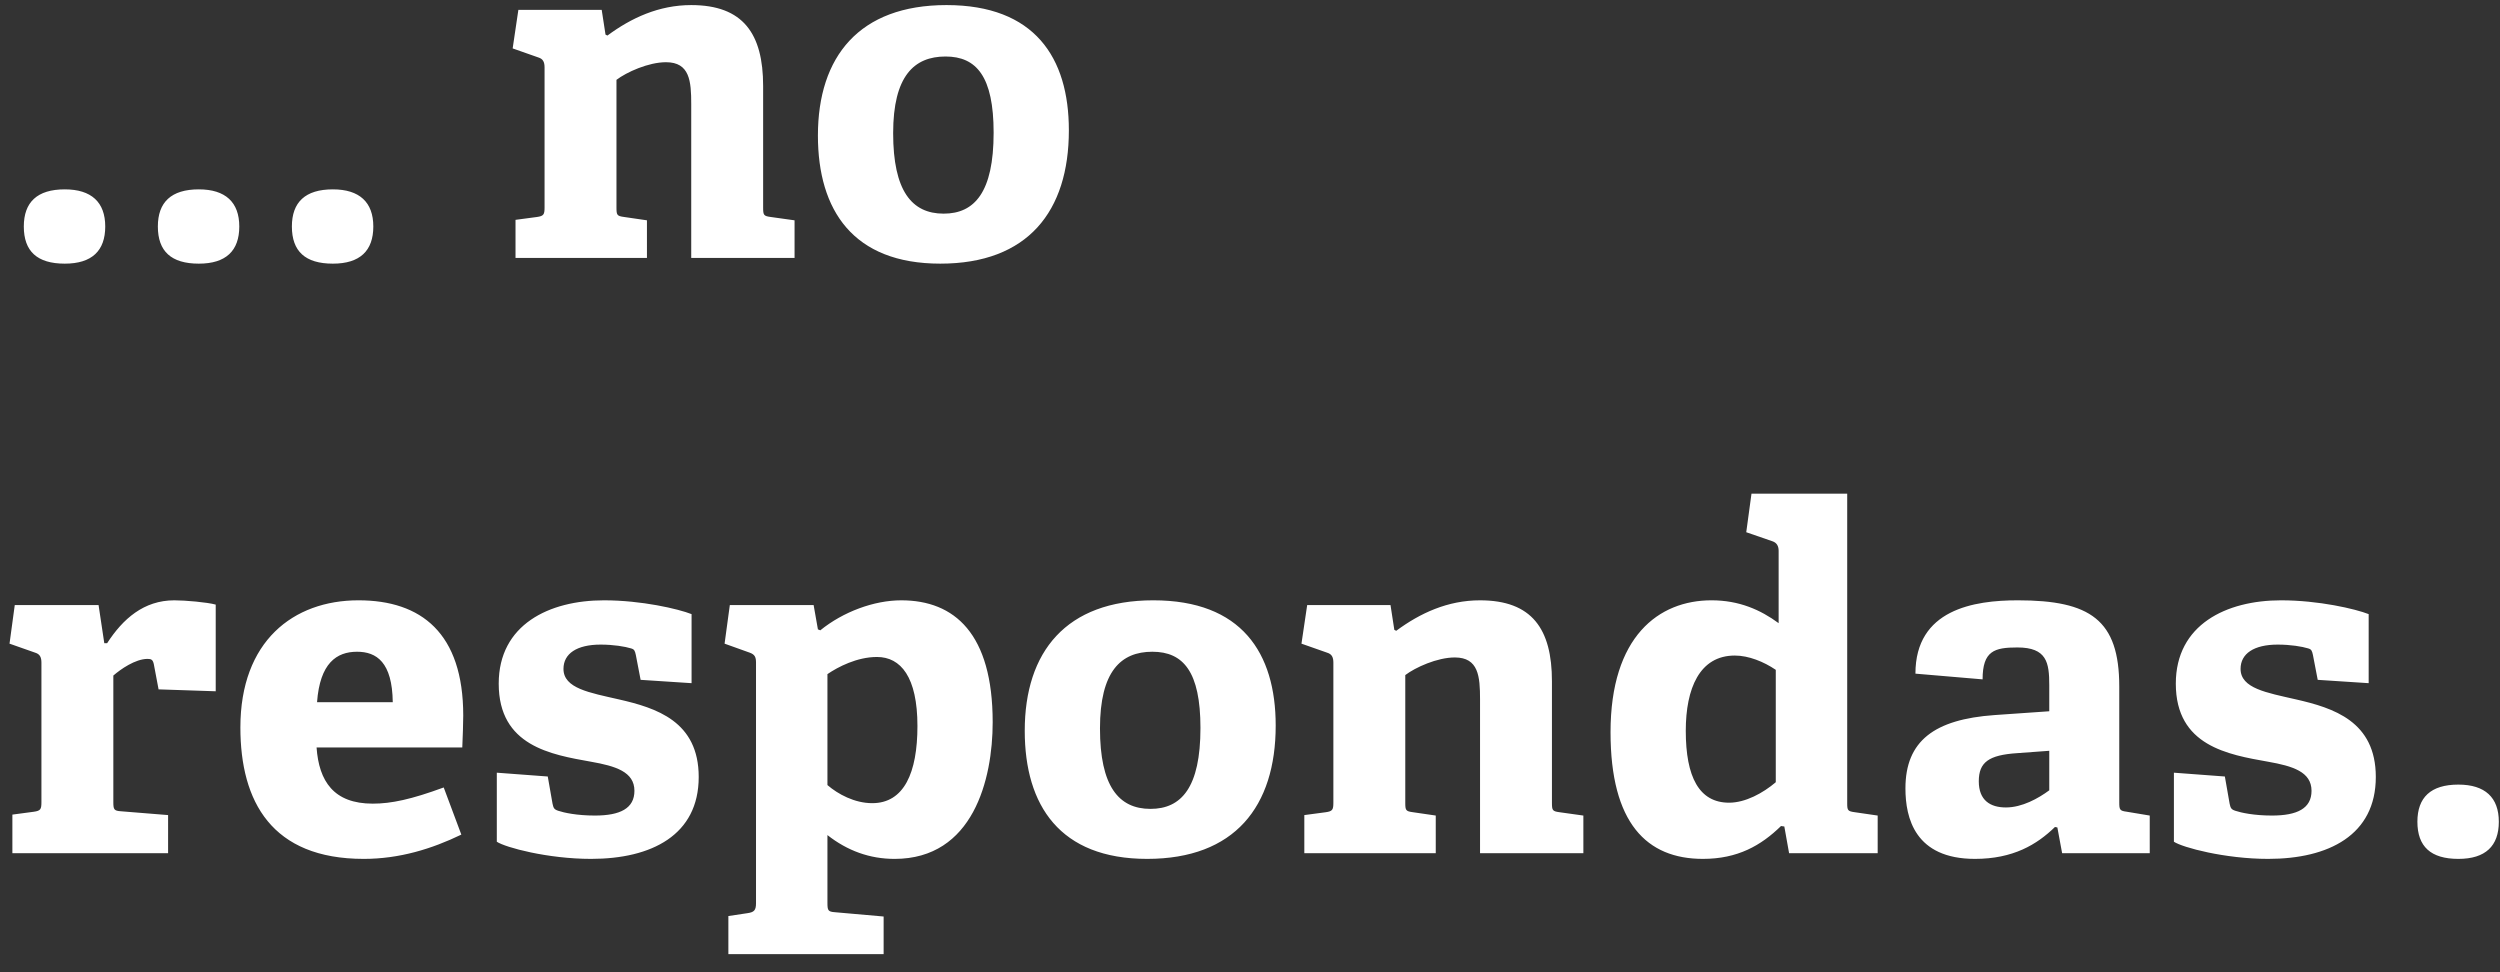 <svg width="126" height="49" viewBox="0 0 126 49" fill="none" xmlns="http://www.w3.org/2000/svg"><rect x="0" y="0" width="126" height="49" fill="#333333" stroke="none"/><path d="M5.304 11.416c0 1.224-.672 1.872-2.04 1.872-1.392 0-2.064-.624-2.064-1.872 0-1.224.672-1.872 2.064-1.872 1.344 0 2.04.648 2.04 1.872zm6.756 0c0 1.224-.672 1.872-2.04 1.872-1.392 0-2.064-.624-2.064-1.872 0-1.224.672-1.872 2.064-1.872 1.344 0 2.04.648 2.04 1.872zm6.755 0c0 1.224-.672 1.872-2.04 1.872-1.392 0-2.064-.624-2.064-1.872 0-1.224.672-1.872 2.064-1.872 1.344 0 2.04.648 2.04 1.872zm16.023-6.168c0-1.152-.072-2.112-1.272-2.112-.888 0-1.992.504-2.496.888v6.432c0 .384.024.432.384.48l1.152.168V13h-6.624v-1.92l1.08-.144c.336-.048.384-.12.384-.48V3.4c0-.264-.072-.432-.312-.504l-1.296-.456.288-1.944h4.2l.192 1.248.096.048c1.2-.888 2.592-1.536 4.224-1.536 2.616 0 3.624 1.44 3.624 4.08v6.12c0 .384.024.432.384.48l1.2.168V13h-5.208V5.248zm12.553 8.04c-4.392 0-6.168-2.688-6.168-6.456 0-3.984 2.088-6.576 6.48-6.576 4.44 0 6.168 2.64 6.168 6.312 0 4.08-2.064 6.72-6.48 6.72zm.168-2.52c1.56 0 2.52-1.08 2.52-4.08 0-2.832-.864-3.84-2.424-3.84-1.584 0-2.64.984-2.64 3.864 0 2.904.936 4.056 2.544 4.056zM.624 41.056l1.08-.144c.336-.048.384-.12.384-.48V33.4c0-.264-.072-.432-.312-.504L.48 32.44l.264-1.944h4.224l.288 1.92H5.4c.792-1.224 1.848-2.16 3.384-2.16.552 0 1.656.096 2.088.216v4.368l-2.88-.096-.24-1.272c-.048-.216-.12-.264-.312-.264-.624 0-1.368.528-1.728.84v6.36c0 .384.024.456.384.48l2.376.192V43H.624v-1.944zm22.627 1.008c-1.488.72-3.12 1.224-4.92 1.224-4.632 0-6.216-2.88-6.216-6.624 0-4.344 2.664-6.408 5.952-6.408 3.168 0 5.28 1.656 5.28 5.808 0 .288-.024 1.128-.048 1.608h-7.344c.12 1.704.864 2.832 2.832 2.832.936 0 1.944-.216 3.576-.816l.888 2.376zm-3.456-6.672c-.024-2.016-.816-2.544-1.8-2.544-1.032 0-1.872.576-2.016 2.544h3.816zm12.252-2.376c-.048-.216-.072-.288-.24-.336-.312-.096-.888-.192-1.536-.192-1.2 0-1.872.456-1.872 1.224 0 .984 1.32 1.2 2.784 1.536 1.896.432 4.032 1.104 4.032 3.912 0 2.928-2.376 4.128-5.424 4.128-2.184 0-4.32-.576-4.752-.864v-3.48l2.568.192.24 1.368c.048.216.072.288.288.36.288.096.936.24 1.848.24 1.272 0 1.992-.36 1.992-1.248 0-.96-.96-1.248-2.184-1.464-2.016-.36-4.656-.792-4.656-3.936 0-2.976 2.544-4.2 5.304-4.2 1.896 0 3.744.432 4.416.696v3.48l-2.568-.168-.24-1.248zm4.664 13.152l.96-.144c.336-.048.432-.144.432-.504V33.4c0-.264-.048-.408-.312-.504l-1.272-.456.264-1.944h4.224l.216 1.224.12.048c1.152-.936 2.712-1.512 4.08-1.512 2.688 0 4.608 1.68 4.608 6.144 0 2.88-.984 6.888-4.944 6.888-1.248 0-2.376-.408-3.384-1.2v3.408c0 .384.024.456.384.48l2.448.216v1.896H36.71v-1.92zm4.992-6.6c.528.456 1.368.912 2.256.912 1.608 0 2.28-1.536 2.28-3.888 0-2.472-.84-3.48-2.04-3.48-1.008 0-1.968.504-2.496.864v5.592zm16.112 3.72c-4.392 0-6.168-2.688-6.168-6.456 0-3.984 2.088-6.576 6.48-6.576 4.44 0 6.168 2.64 6.168 6.312 0 4.08-2.064 6.72-6.48 6.72zm.168-2.52c1.56 0 2.52-1.08 2.52-4.08 0-2.832-.864-3.84-2.424-3.84-1.584 0-2.64.984-2.64 3.864 0 2.904.936 4.056 2.544 4.056zm16.611-5.52c0-1.152-.072-2.112-1.272-2.112-.888 0-1.992.504-2.496.888v6.432c0 .384.024.432.384.48l1.152.168V43h-6.624v-1.92l1.08-.144c.336-.048.384-.12.384-.48V33.4c0-.264-.072-.432-.312-.504l-1.296-.456.288-1.944h4.2l.192 1.248.096.048c1.2-.888 2.592-1.536 4.224-1.536 2.616 0 3.624 1.44 3.624 4.08v6.12c0 .384.024.432.384.48l1.2.168V43h-5.208v-7.752zm15.337 6.408l-.168-.024c-1.008.984-2.184 1.656-3.936 1.656-2.832 0-4.656-1.8-4.656-6.384 0-4.824 2.424-6.648 5.088-6.648 1.392 0 2.472.48 3.384 1.152V27.76c0-.24-.096-.408-.312-.48l-1.32-.456.264-1.944h4.824v15.6c0 .36.024.408.384.456l1.152.168V43H90.17l-.24-1.344zm-.432-7.896c-.6-.408-1.368-.72-2.064-.72-1.776 0-2.472 1.656-2.472 3.792 0 2.328.672 3.624 2.184 3.624.816 0 1.704-.48 2.352-1.032V33.76zm14.192 7.944l-.12-.024c-.912.888-2.112 1.608-4.032 1.608-3.025 0-3.505-2.064-3.505-3.552 0-2.4 1.465-3.48 4.489-3.696l2.76-.192v-1.32c0-1.128-.12-1.896-1.608-1.896-1.152 0-1.752.168-1.752 1.608l-3.385-.288c0-3.24 2.953-3.696 5.161-3.696 3.648 0 5.112.984 5.112 4.344v5.832c0 .384.024.432.384.48l1.152.192V43h-4.416l-.24-1.296zm-2.04-3.744c-1.416.096-1.92.456-1.92 1.416s.576 1.32 1.368 1.32c.816 0 1.632-.456 2.184-.864V37.84l-1.632.12zm14.922-4.944c-.048-.216-.072-.288-.24-.336-.312-.096-.888-.192-1.536-.192-1.2 0-1.872.456-1.872 1.224 0 .984 1.32 1.2 2.784 1.536 1.896.432 4.032 1.104 4.032 3.912 0 2.928-2.376 4.128-5.424 4.128-2.184 0-4.32-.576-4.752-.864v-3.48l2.568.192.24 1.368c.048.216.072.288.288.36.288.096.936.24 1.848.24 1.272 0 1.992-.36 1.992-1.248 0-.96-.96-1.248-2.184-1.464-2.016-.36-4.656-.792-4.656-3.936 0-2.976 2.544-4.2 5.304-4.2 1.896 0 3.744.432 4.416.696v3.48l-2.568-.168-.24-1.248zm9.368 8.4c0 1.224-.672 1.872-2.04 1.872-1.392 0-2.064-.624-2.064-1.872 0-1.224.672-1.872 2.064-1.872 1.344 0 2.04.648 2.04 1.872z" fill="#fff"/></svg>